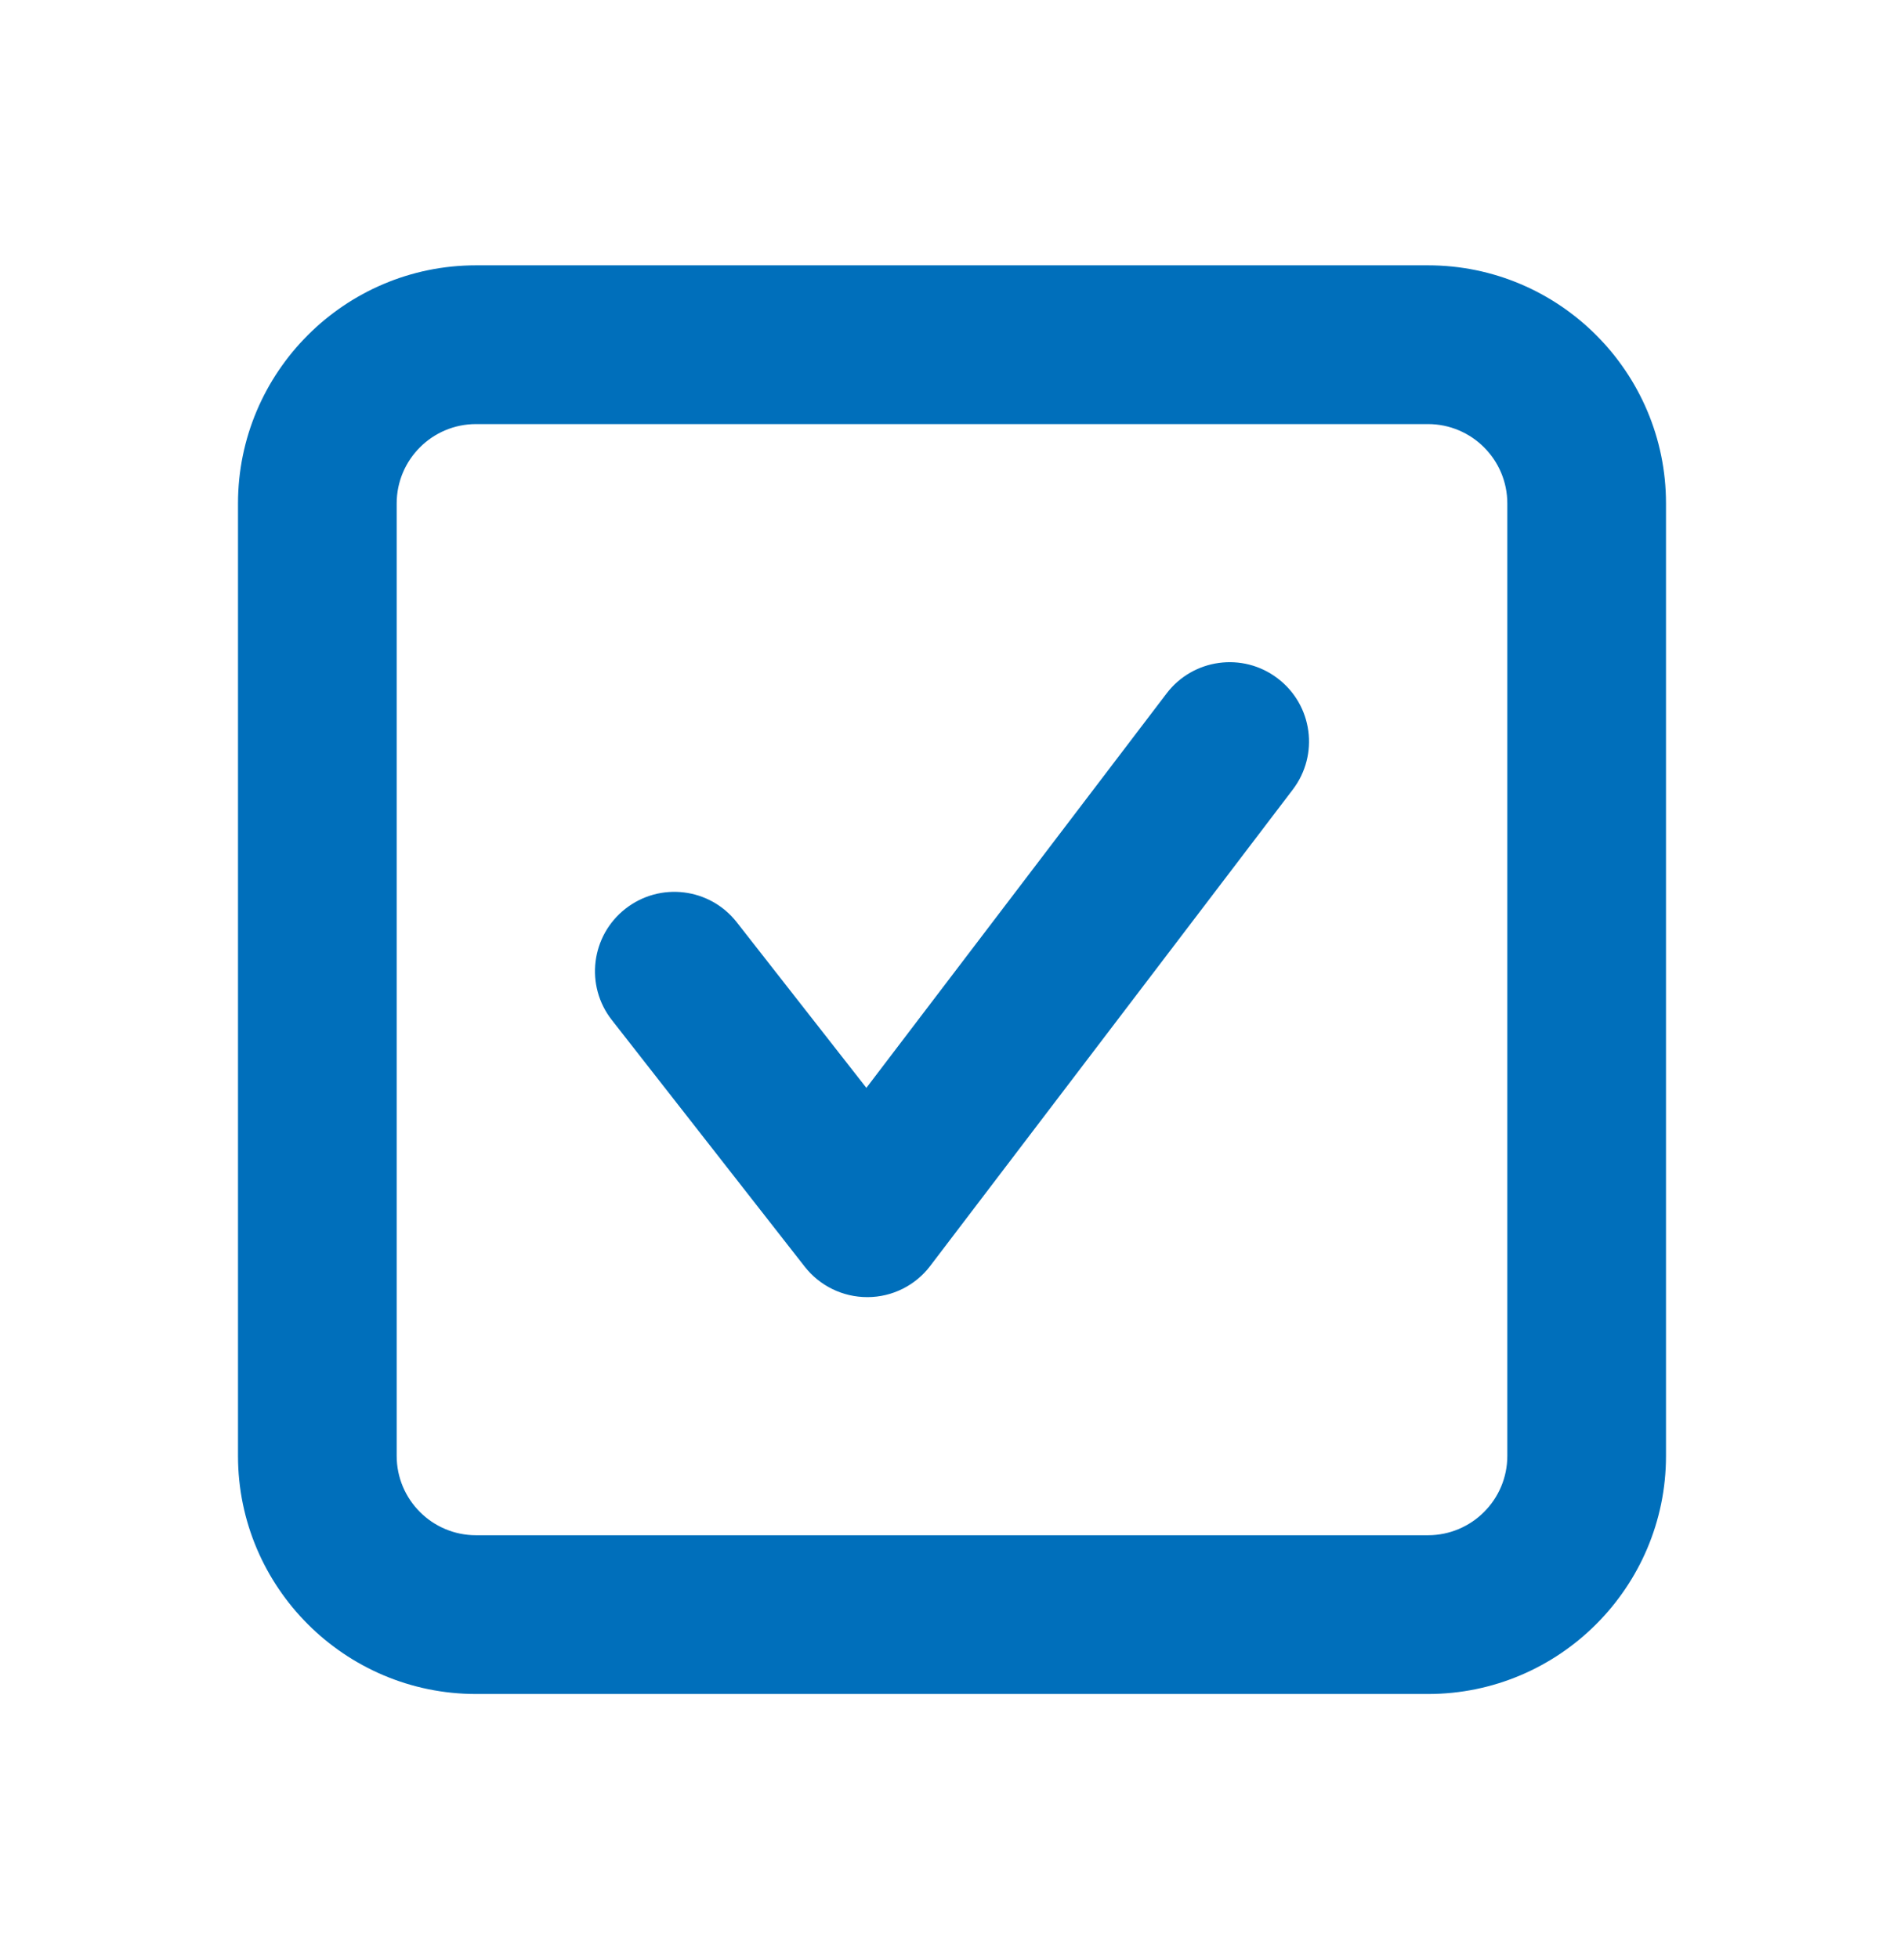 <svg width="35" height="36" viewBox="0 0 35 36" fill="none" xmlns="http://www.w3.org/2000/svg">
<path fill-rule="evenodd" clip-rule="evenodd" d="M21.444 12.742L15.926 19.988L13.544 16.946C13.047 16.311 12.131 16.2 11.497 16.697C10.863 17.193 10.75 18.11 11.248 18.743L14.793 23.274C15.07 23.627 15.493 23.833 15.942 23.833H15.952C16.403 23.831 16.829 23.618 17.101 23.258L23.764 14.508C24.253 13.866 24.129 12.953 23.487 12.465C22.846 11.976 21.93 12.102 21.444 12.742ZM27.708 26.75C27.708 27.555 27.053 28.208 26.25 28.208H8.75C7.946 28.208 7.292 27.555 7.292 26.75V9.25C7.292 8.445 7.946 7.792 8.75 7.792H26.25C27.053 7.792 27.708 8.445 27.708 9.25V26.75ZM26.25 4.875H8.75C6.338 4.875 4.375 6.838 4.375 9.25V26.75C4.375 29.162 6.338 31.125 8.75 31.125H26.25C28.662 31.125 30.625 29.162 30.625 26.75V9.25C30.625 6.838 28.662 4.875 26.25 4.875Z" fill="#006FBB"/>
</svg>
